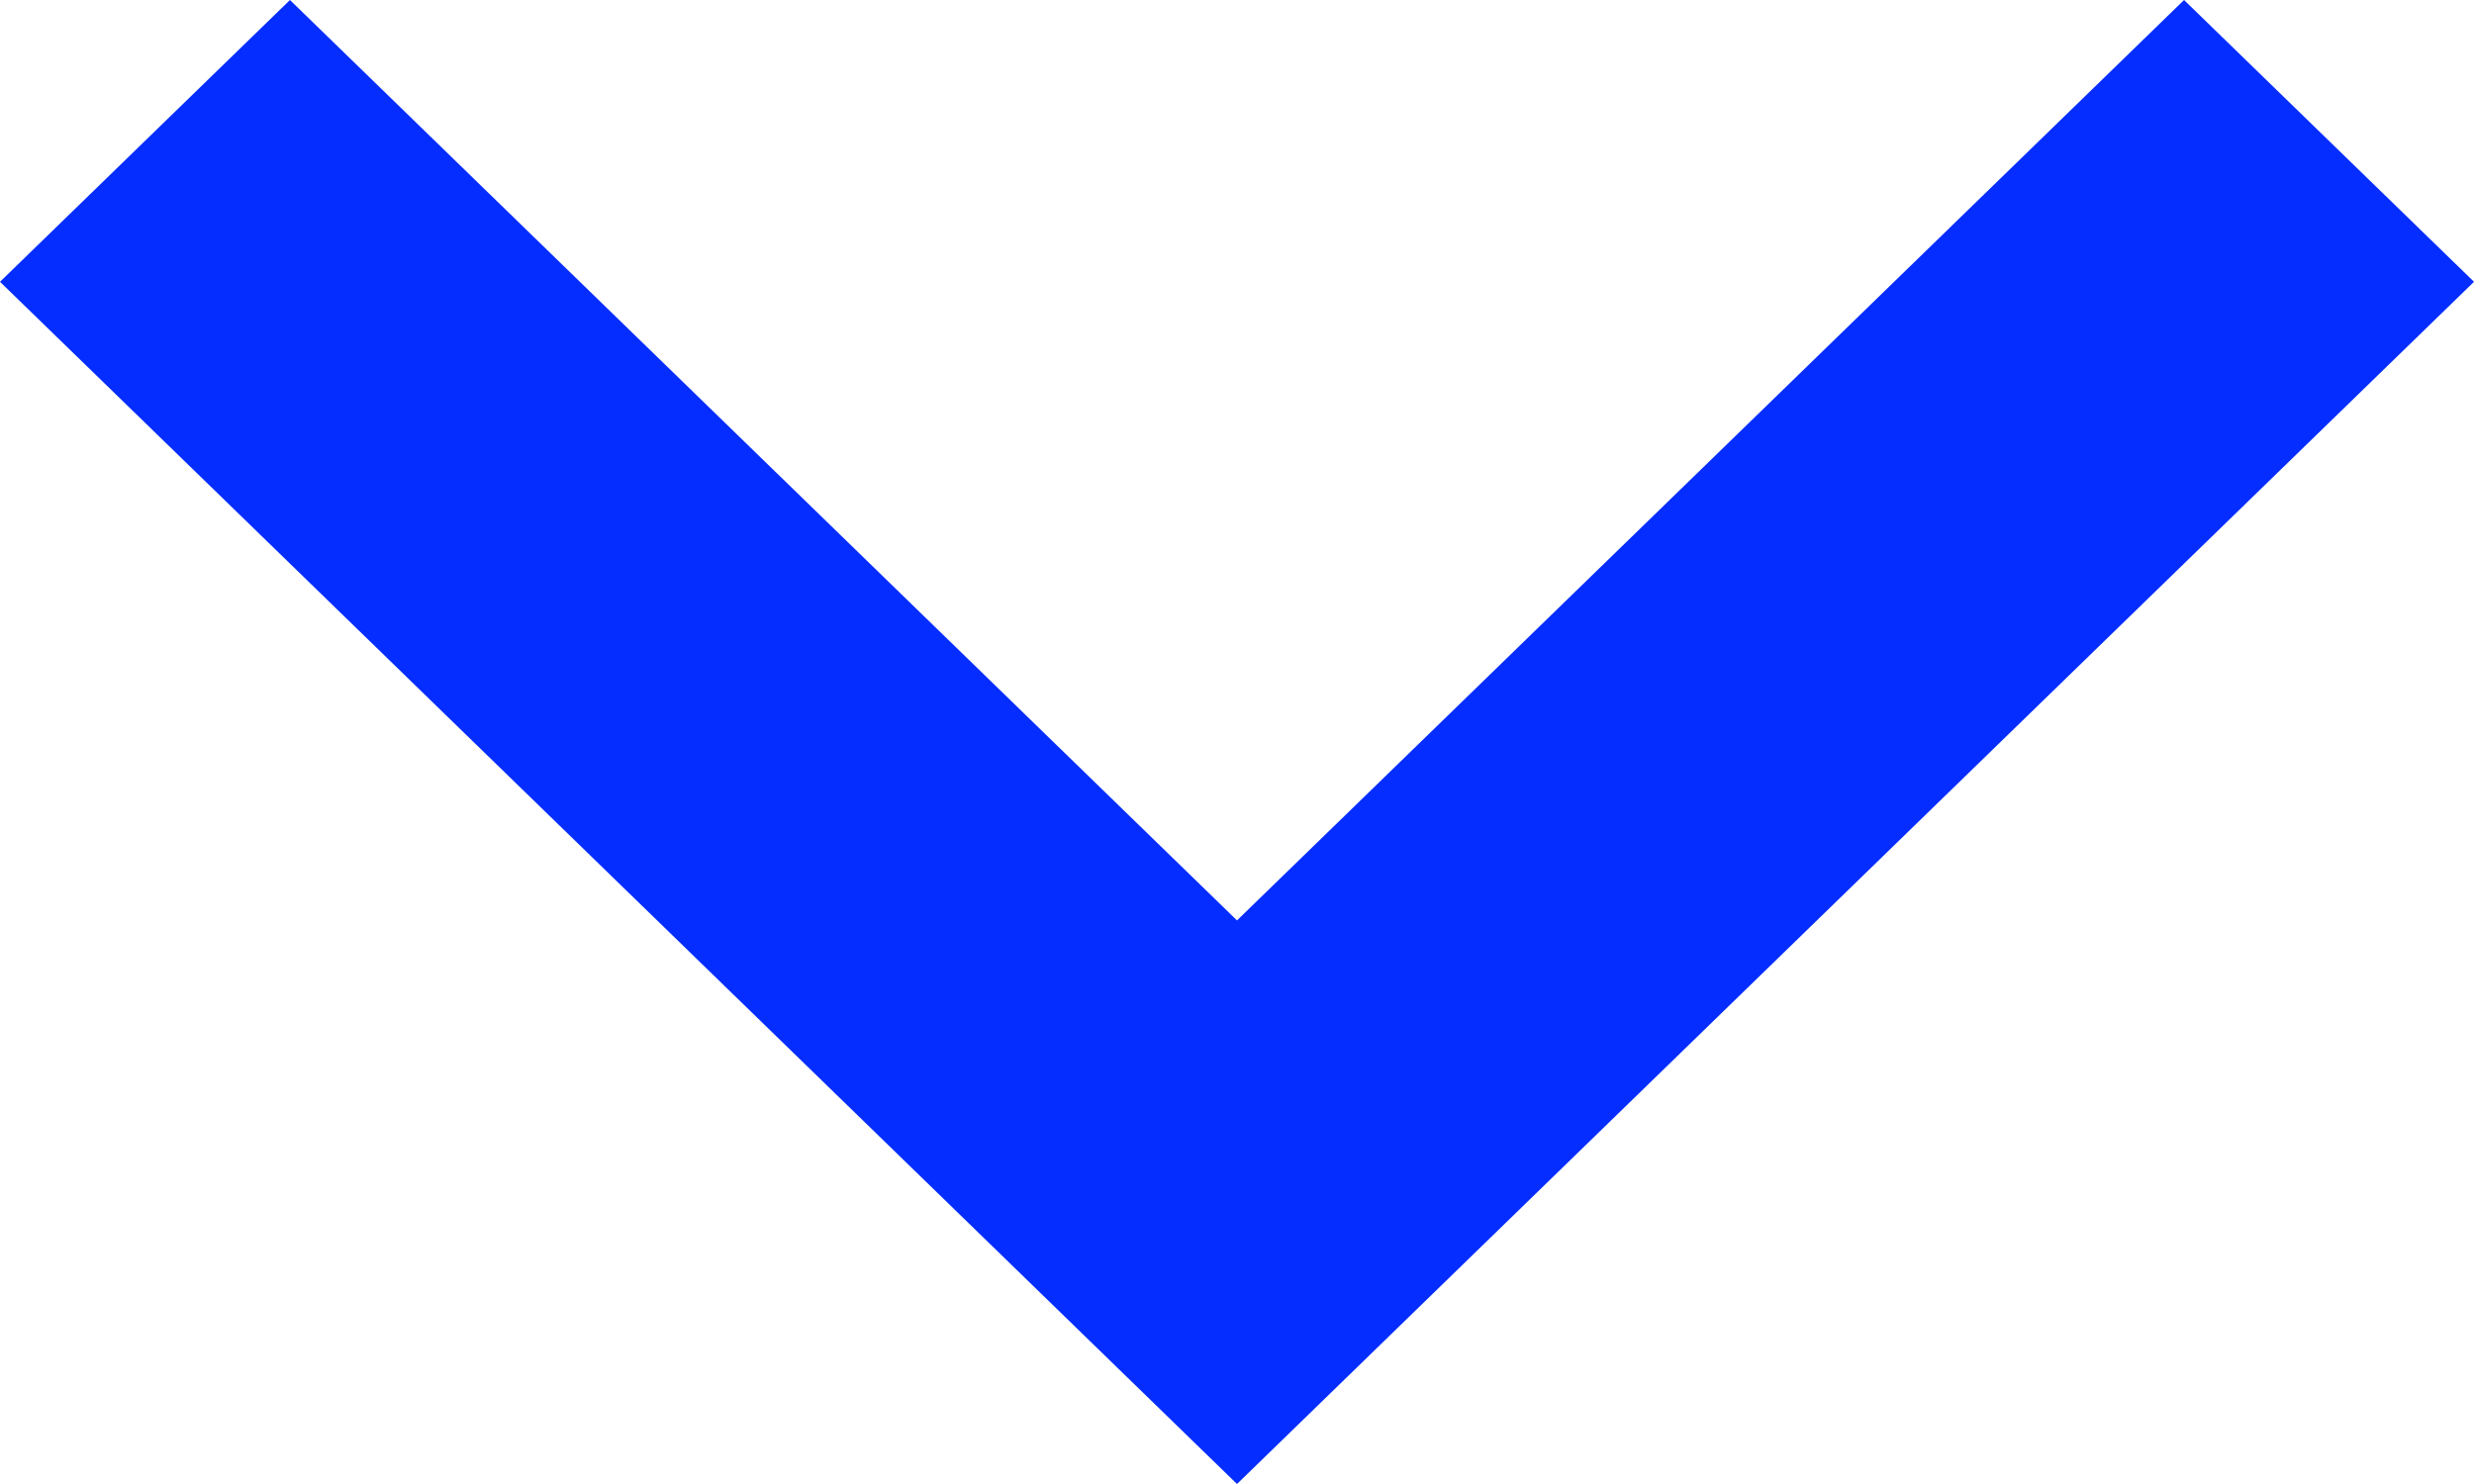 <svg width="15" height="9" viewBox="0 0 15 9" fill="none" xmlns="http://www.w3.org/2000/svg">
<path fill-rule="evenodd" clip-rule="evenodd" d="M13.242 0L15 1.709L7.5 9L0 1.709L1.758 0L7.5 5.582L13.242 0Z" fill="#052DFF"/>
</svg>
